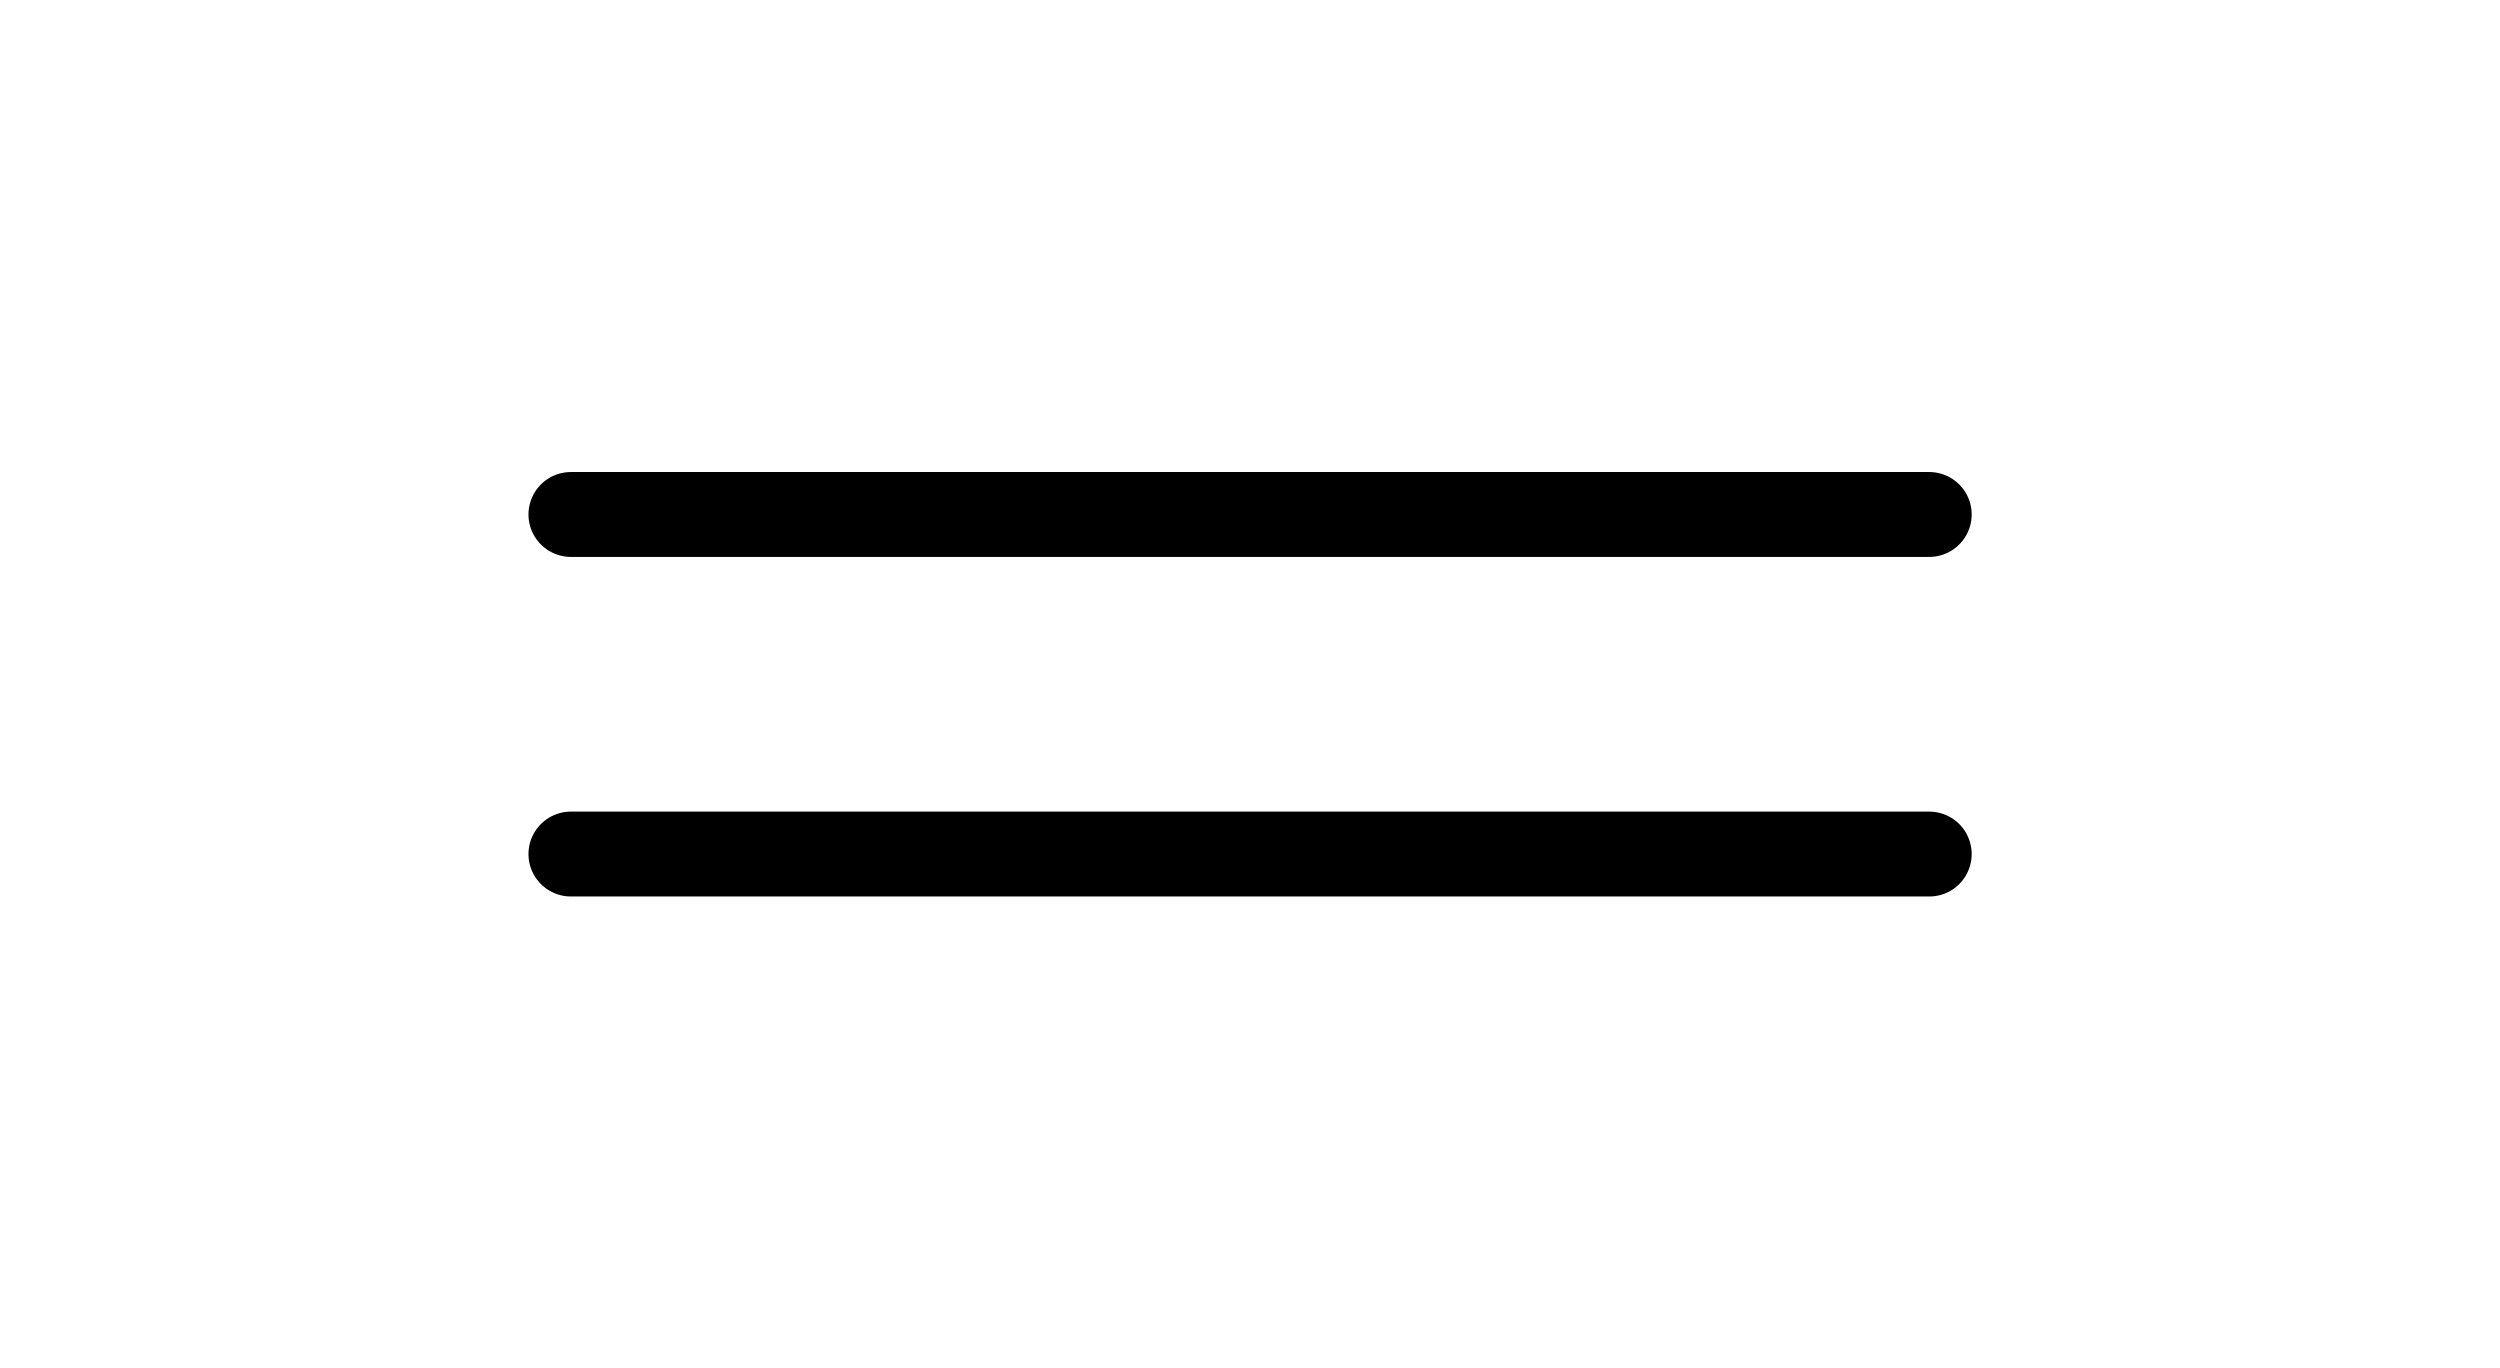 <?xml version="1.0" encoding="utf-8" standalone="no"?>
<!-- Generated by Therion 6.2.1 (2024-03-20) -->
<!DOCTYPE svg PUBLIC "-//W3C//DTD SVG 1.1//EN" "http://www.w3.org/Graphics/SVG/1.1/DTD/svg11.dtd">
<svg width="0.623cm" height="0.341cm" viewBox="-8.835 -4.835 17.669 9.669" xmlns="http://www.w3.org/2000/svg" xmlns:xlink="http://www.w3.org/1999/xlink">
<defs>
<g id="F_aaaaaaa_renders/passage ends/low-end.svg">
</g>
<g id="G_aaaaaaa_renders/passage ends/low-end.svg">
</g>
<g id="B_aaaaaaa_renders/passage ends/low-end.svg">
</g>
<g id="I_aaaaaaa_renders/passage ends/low-end.svg">
</g>
<g id="E_aaaaaaa_renders/passage ends/low-end.svg">
<path fill="none" stroke="#000000" stroke-width="0.600" d="M1.200 0.800L10.800 0.800" />
<path fill="none" stroke="#000000" stroke-width="0.600" d="M1.200 3.200L10.800 3.200" />
</g>
<g id="X_aaaaaaa_renders/passage ends/low-end.svg">
</g>
<clipPath id="clip_viewBox">
<path d="M-8.835 -4.835L8.835 -4.835L8.835 4.835L-8.835 4.835z" />
</clipPath>
</defs>
<g transform="scale(1,-1)" fill="#000000" stroke="#000000" stroke-linecap="round" stroke-linejoin="round" stroke-miterlimit="10" fill-rule="evenodd" clip-rule="evenodd" clip-path="url(#clip_viewBox)">
<use x="-6.000" y="-2.000" xlink:href="#E_aaaaaaa_renders/passage ends/low-end.svg" />
</g>
</svg>
